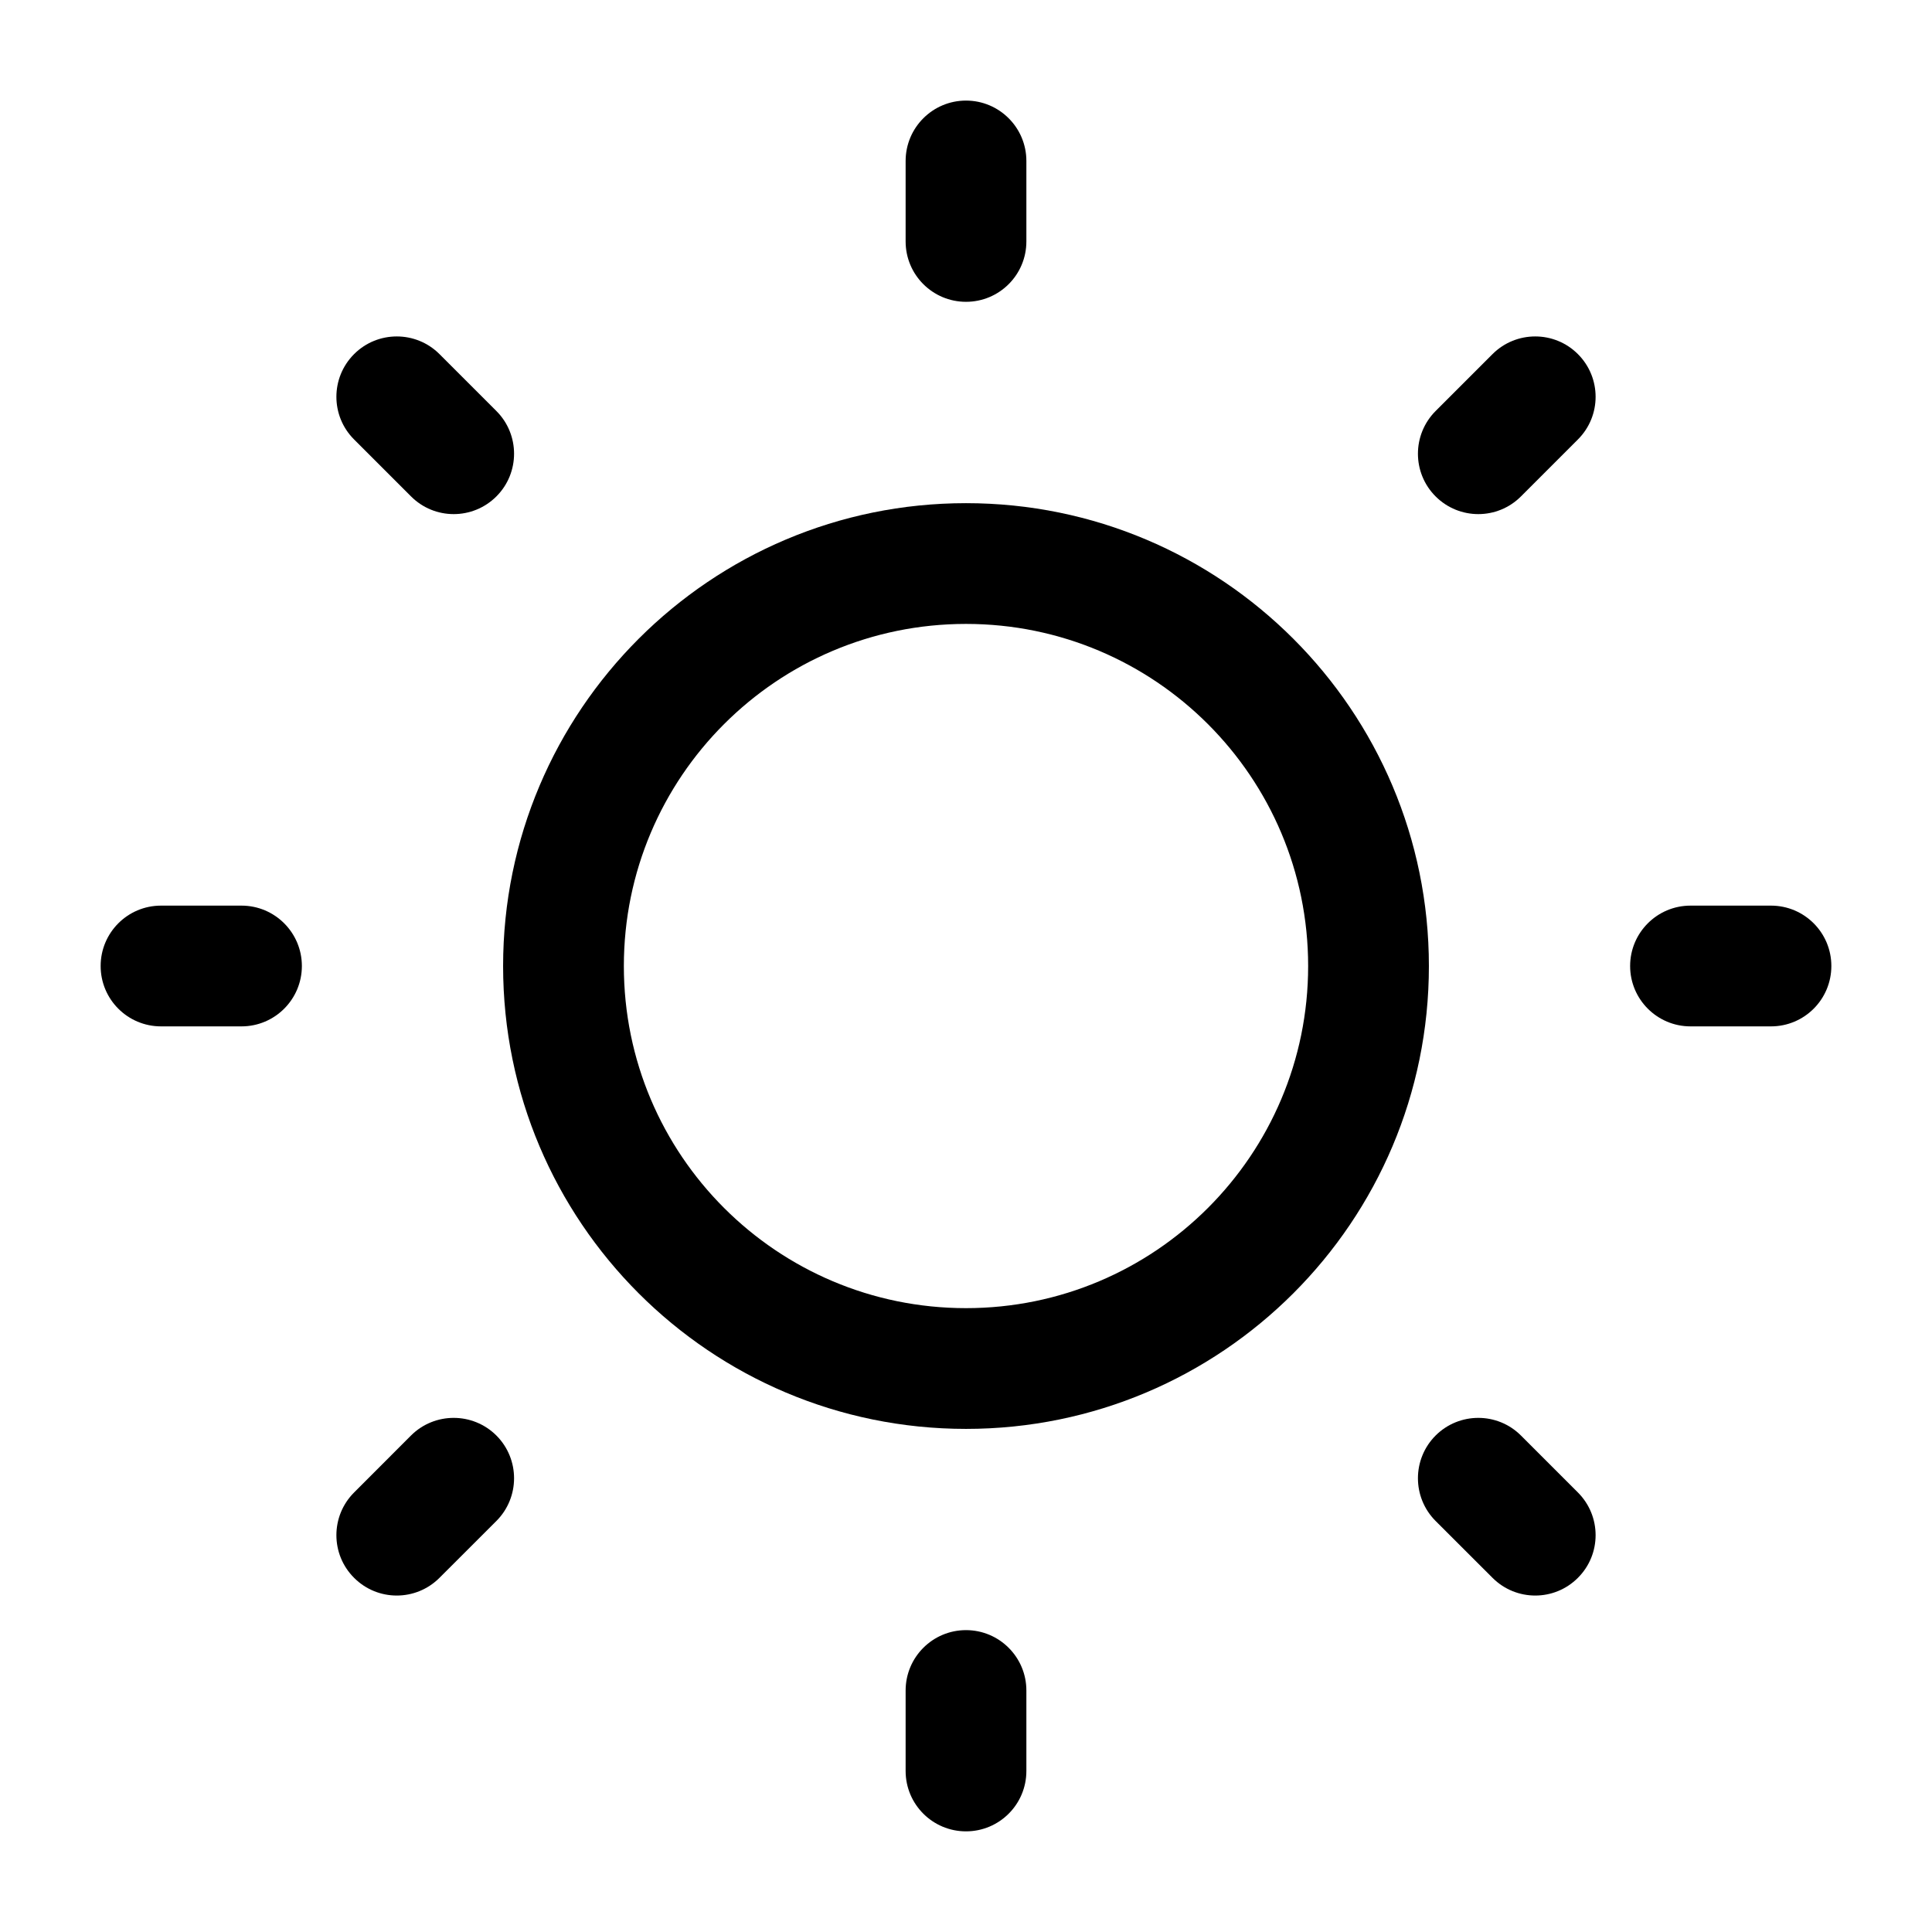<svg width="32" height="32" viewBox="0 0 32 32" fill="none" xmlns="http://www.w3.org/2000/svg">
<path d="M16 27C16.552 27 17 27.448 17 28V29.333C17 29.886 16.552 30.333 16 30.333C15.448 30.333 15 29.886 15 29.333V28C15 27.448 15.448 27 16 27Z" fill="black"/>
<path d="M30.333 16C30.333 16.552 29.886 17 29.333 17H28C27.448 17 27 16.552 27 16C27 15.448 27.448 15 28 15H29.333C29.886 15 30.333 15.448 30.333 16Z" fill="black"/>
<path fill-rule="evenodd" clip-rule="evenodd" d="M8.333 16.001C8.333 11.767 11.766 8.334 16 8.334C20.234 8.334 23.667 11.767 23.667 16.001C23.667 20.235 20.234 23.667 16 23.667C11.766 23.667 8.333 20.235 8.333 16.001ZM16 10.334C12.87 10.334 10.333 12.871 10.333 16.001C10.333 19.13 12.87 21.667 16 21.667C19.13 21.667 21.667 19.13 21.667 16.001C21.667 12.871 19.13 10.334 16 10.334Z" fill="black"/>
<path d="M25.192 23.777C24.802 23.387 24.169 23.387 23.778 23.777C23.388 24.168 23.388 24.801 23.778 25.192L24.721 26.134C25.112 26.525 25.745 26.525 26.135 26.134C26.526 25.744 26.526 25.111 26.135 24.72L25.192 23.777Z" fill="black"/>
<path d="M8.222 25.192C8.612 24.801 8.612 24.168 8.222 23.777C7.831 23.387 7.198 23.387 6.807 23.777L5.865 24.72C5.474 25.111 5.474 25.744 5.865 26.134C6.255 26.525 6.888 26.525 7.279 26.134L8.222 25.192Z" fill="black"/>
<path d="M5 16C5 16.552 4.552 17 4 17H2.667C2.114 17 1.667 16.552 1.667 16C1.667 15.448 2.114 15 2.667 15H4C4.552 15 5 15.448 5 16Z" fill="black"/>
<path d="M26.135 7.279C26.526 6.889 26.526 6.256 26.135 5.865C25.745 5.475 25.112 5.475 24.721 5.865L23.778 6.808C23.388 7.199 23.388 7.832 23.778 8.222C24.169 8.613 24.802 8.613 25.192 8.222L26.135 7.279Z" fill="black"/>
<path d="M7.279 5.865C6.889 5.475 6.255 5.475 5.865 5.865C5.474 6.256 5.474 6.889 5.865 7.279L6.808 8.222C7.198 8.613 7.831 8.613 8.222 8.222C8.612 7.832 8.612 7.198 8.222 6.808L7.279 5.865Z" fill="black"/>
<path d="M16 1.666C16.552 1.666 17 2.114 17 2.666V3.999C17 4.552 16.552 4.999 16 4.999C15.448 4.999 15 4.552 15 3.999V2.666C15 2.114 15.448 1.666 16 1.666Z" fill="black"/>
</svg>
